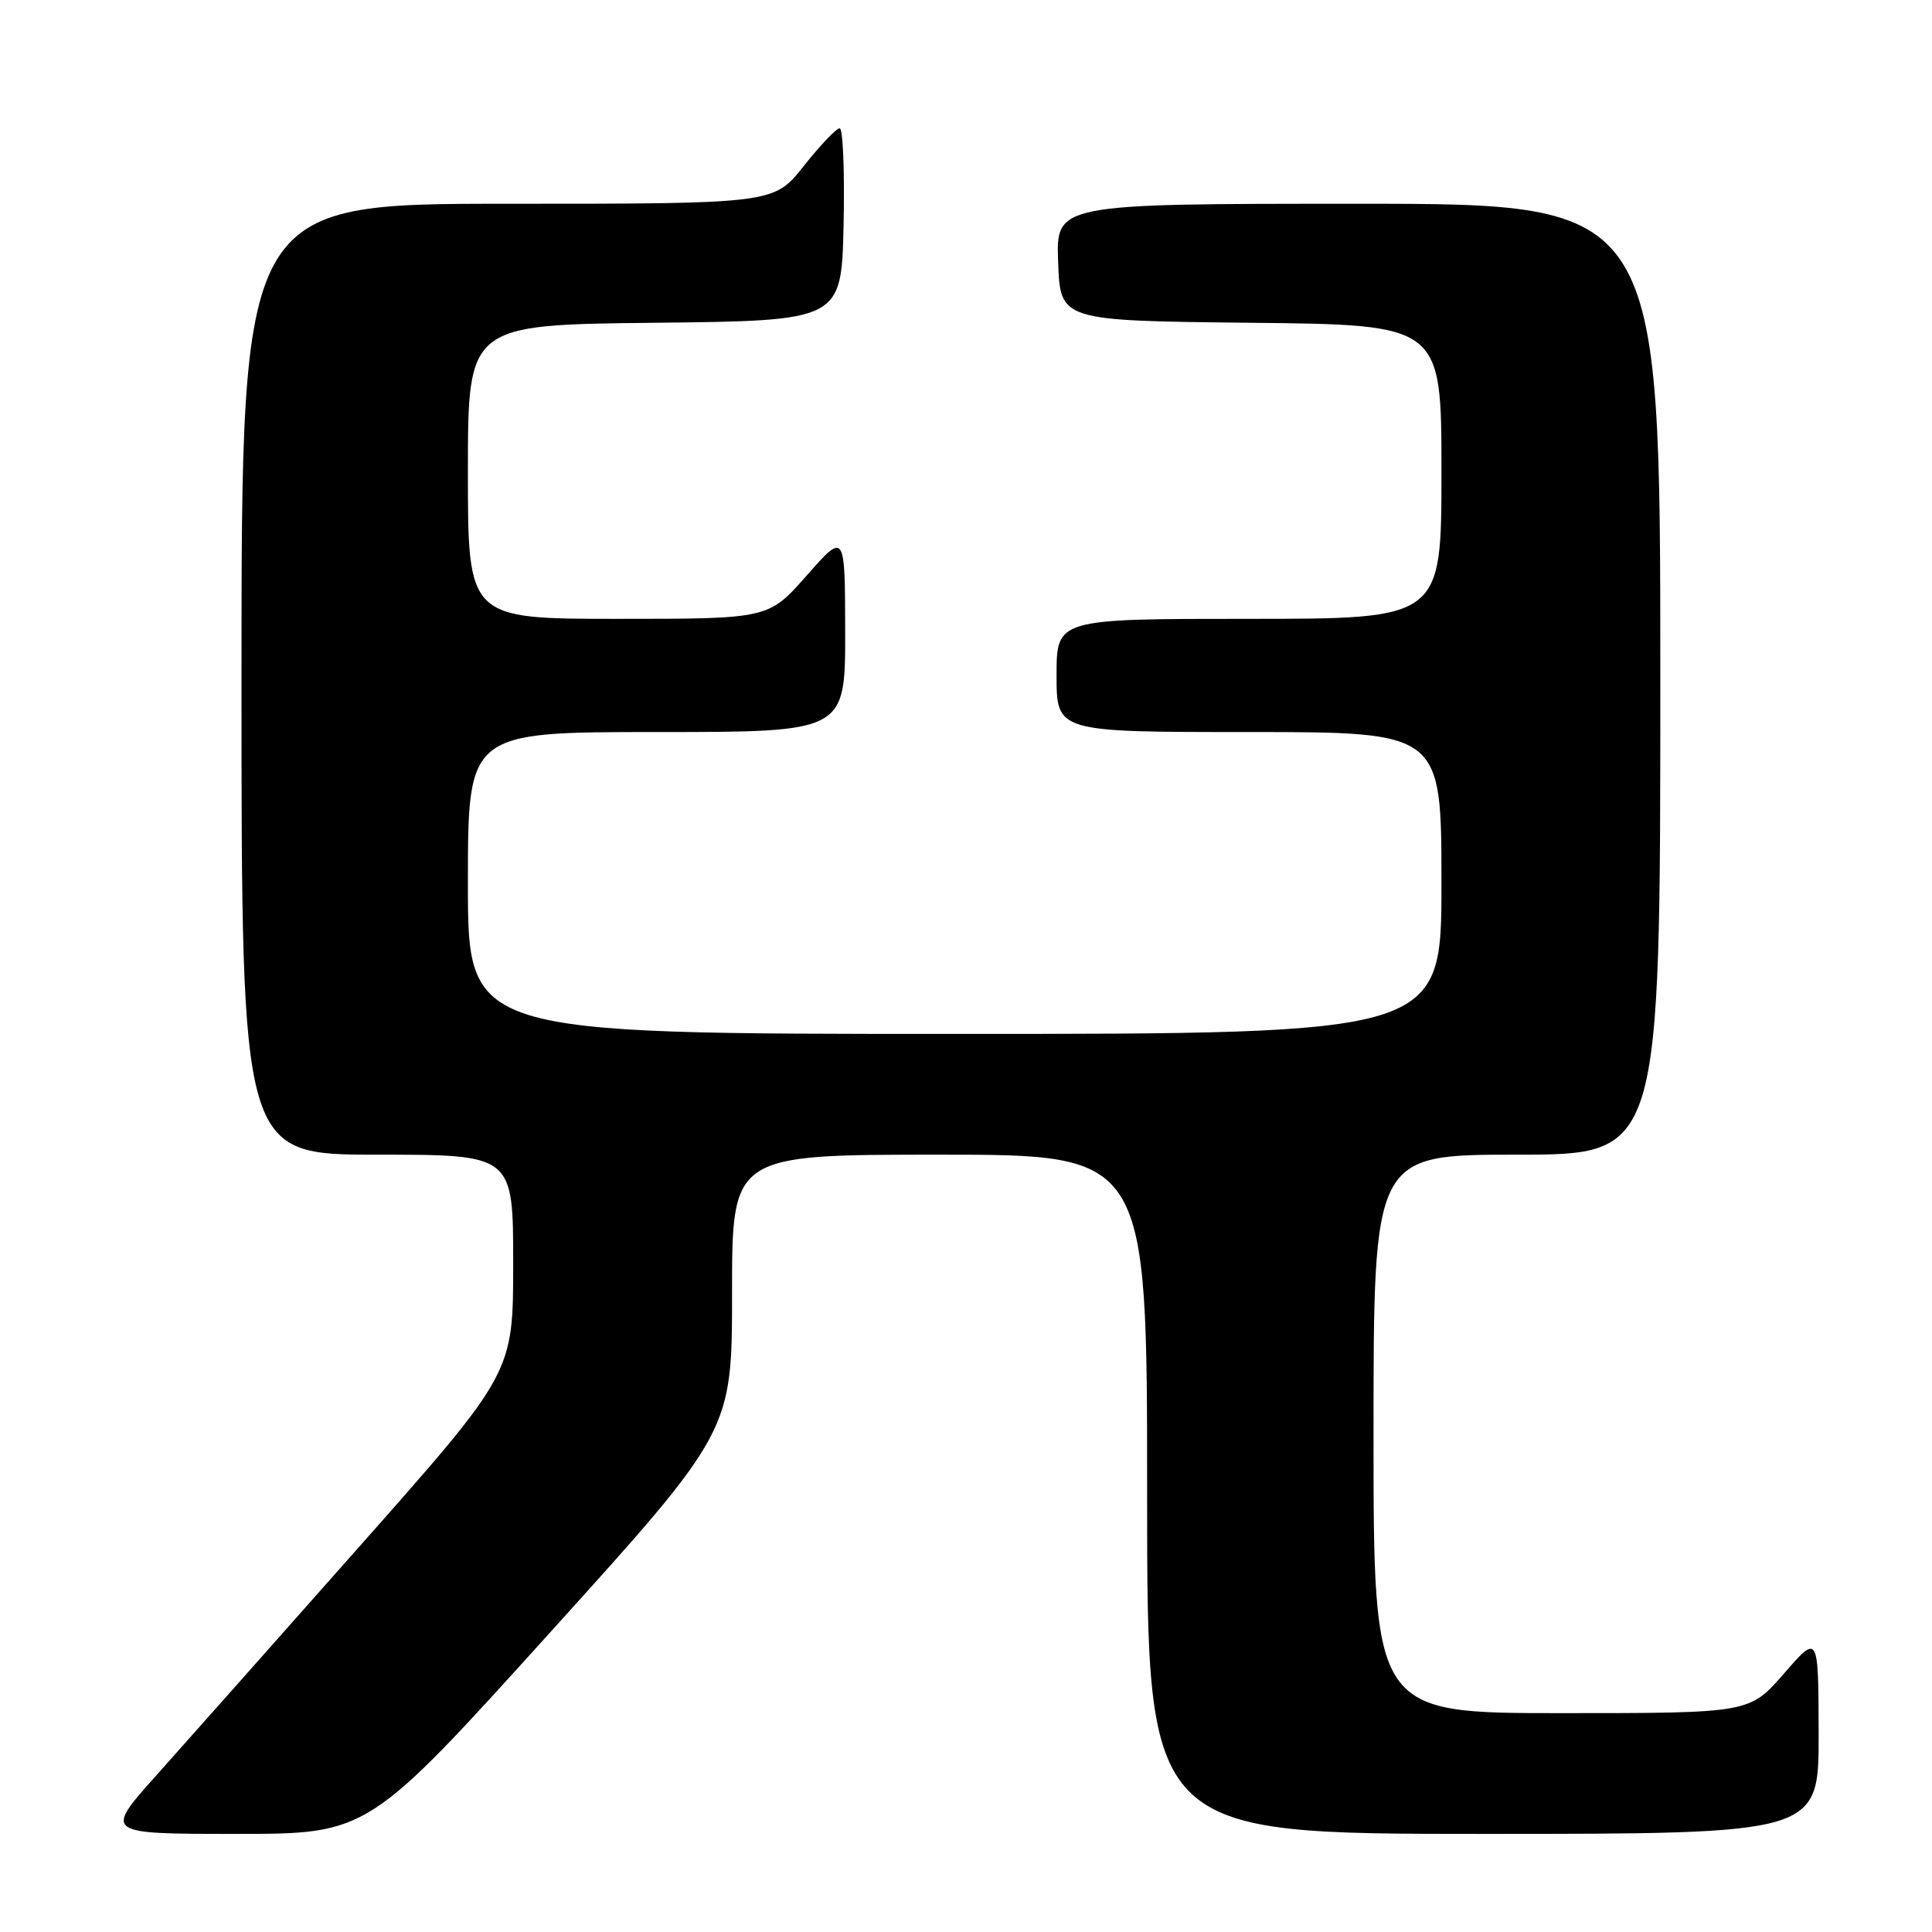 <?xml version="1.0" encoding="UTF-8" standalone="no"?>
<!DOCTYPE svg PUBLIC "-//W3C//DTD SVG 1.1//EN" "http://www.w3.org/Graphics/SVG/1.1/DTD/svg11.dtd" >
<svg xmlns="http://www.w3.org/2000/svg" xmlns:xlink="http://www.w3.org/1999/xlink" version="1.1" viewBox="0 0 256 256">
 <g >
 <path fill="currentColor"
d=" M 72.88 216.32 C 97.00 189.64 97.00 189.64 97.00 171.32 C 97.00 153.00 97.00 153.00 124.50 153.00 C 152.00 153.00 152.00 153.00 152.00 198.00 C 152.00 243.00 152.00 243.00 196.50 243.00 C 241.00 243.00 241.00 243.00 240.98 229.75 C 240.95 216.50 240.95 216.50 236.39 221.75 C 231.82 227.00 231.82 227.00 206.91 227.00 C 182.00 227.00 182.00 227.00 182.00 190.00 C 182.00 153.00 182.00 153.00 201.00 153.00 C 220.00 153.00 220.00 153.00 220.00 90.00 C 220.00 27.00 220.00 27.00 179.96 27.00 C 139.92 27.00 139.92 27.00 140.21 34.75 C 140.50 42.50 140.50 42.50 165.75 42.77 C 191.00 43.03 191.00 43.03 191.00 62.52 C 191.00 82.00 191.00 82.00 165.50 82.00 C 140.00 82.00 140.00 82.00 140.00 89.50 C 140.00 97.00 140.00 97.00 165.50 97.00 C 191.00 97.00 191.00 97.00 191.00 117.00 C 191.00 137.00 191.00 137.00 126.50 137.00 C 62.00 137.00 62.00 137.00 62.00 117.00 C 62.00 97.00 62.00 97.00 87.00 97.00 C 112.00 97.00 112.00 97.00 111.99 83.75 C 111.97 70.50 111.97 70.50 106.90 76.25 C 101.83 82.00 101.83 82.00 81.92 82.00 C 62.00 82.00 62.00 82.00 62.00 62.52 C 62.00 43.03 62.00 43.03 86.75 42.77 C 111.50 42.50 111.50 42.50 111.78 29.75 C 111.93 22.74 111.70 17.00 111.26 17.00 C 110.82 17.00 108.68 19.25 106.50 22.00 C 102.54 27.00 102.54 27.00 67.27 27.00 C 32.00 27.00 32.00 27.00 32.00 90.00 C 32.00 153.00 32.00 153.00 50.00 153.00 C 68.00 153.00 68.00 153.00 68.00 167.45 C 68.00 181.90 68.00 181.90 47.82 204.70 C 36.72 217.24 24.52 230.99 20.71 235.25 C 13.79 243.00 13.79 243.00 31.28 243.00 C 48.77 243.00 48.77 243.00 72.88 216.32 Z "/>
</g>
</svg>